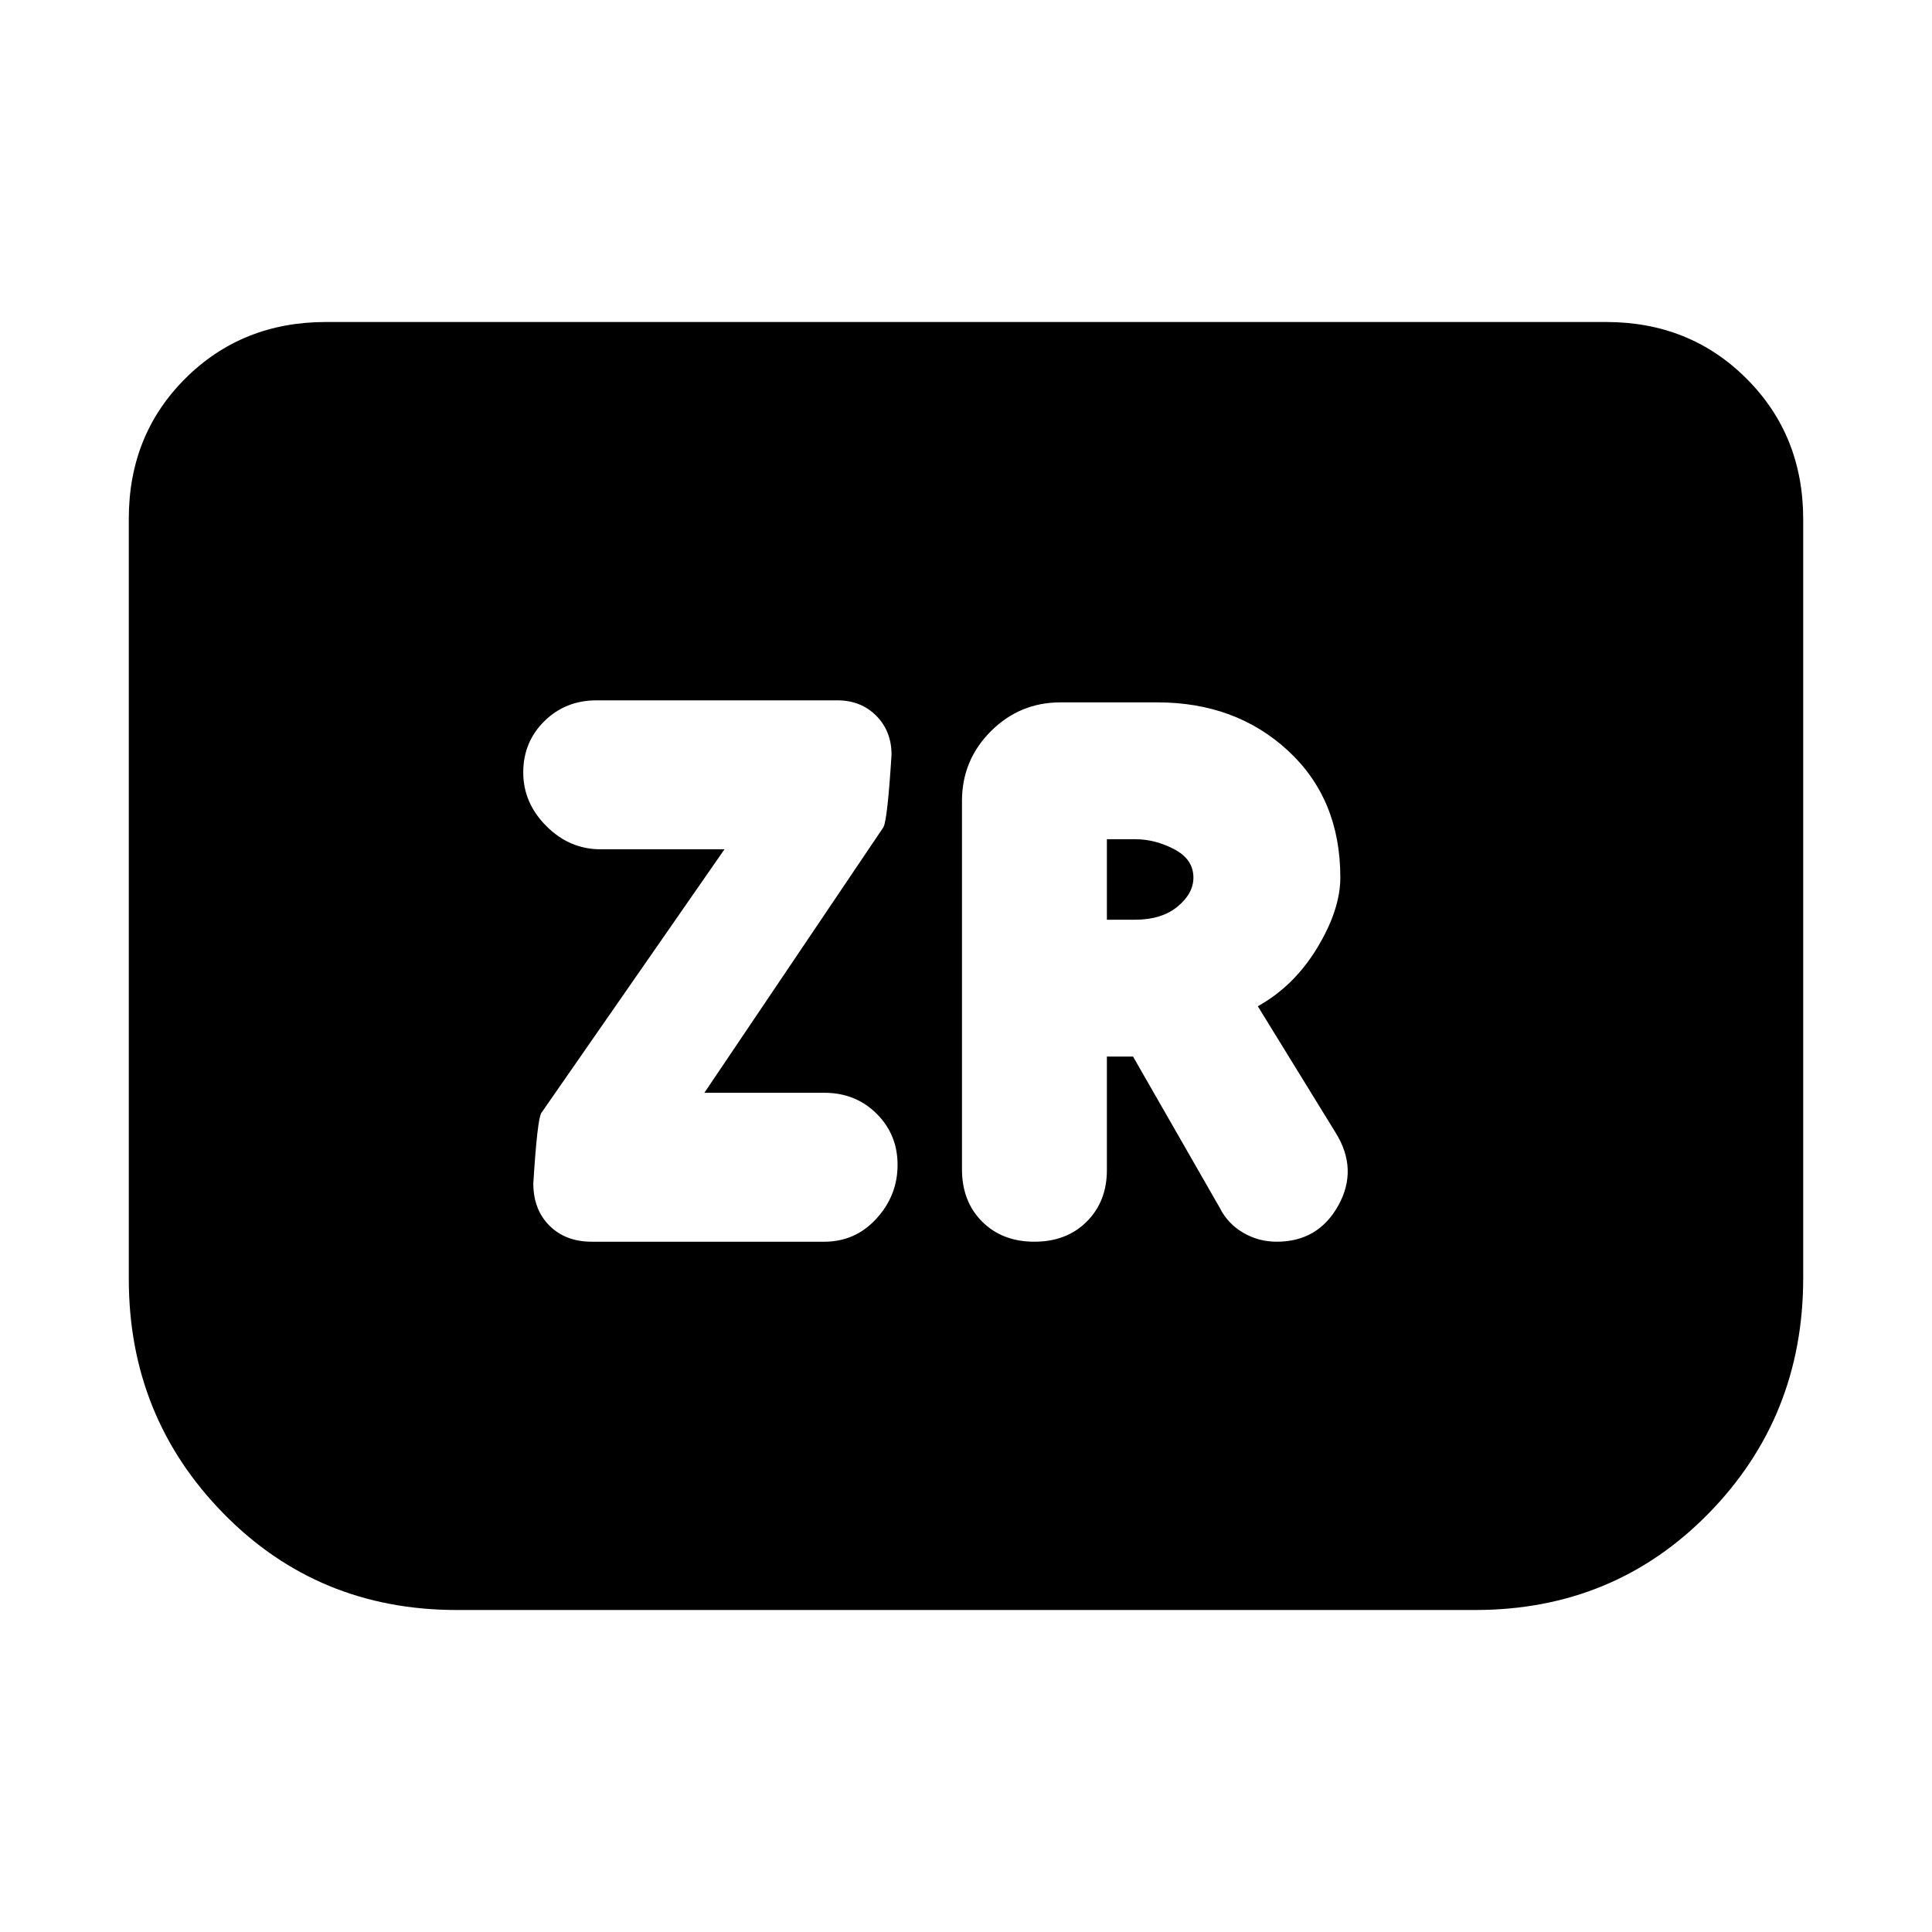 <svg xmlns="http://www.w3.org/2000/svg" height="20" viewBox="0 -960 960 960" width="20"><path d="M294-343h115.63q15.4 0 25.89-11.5Q446-366 446-381.17q0-15.16-10.47-25.5Q425.06-417 409.68-417H350l89-132q2-4 4-36 0-11.71-7.61-19.36-7.62-7.64-19.29-7.64H296.38q-15.38 0-25.88 10.33-10.5 10.34-10.5 25.5 0 15.17 11.5 26.67Q283-538 298.35-538H360l-91 131q-2 3-4 35 0 13 8 21t21 8Zm256-92h13l43 75q4 8 11.67 12.5 7.66 4.5 16.75 4.5Q655-343 665-361t-1.36-36.21L625-460q18-10 29.5-29t11.5-35q0-39-26-63t-65-24h-48q-20.3 0-34.65 14.35Q478-582.3 478-562v183q0 16 10 26t26 10q16 0 26-10t10-25.56V-435Zm0-68v-40h14q10 0 19.5 5t9.5 14.09q0 7.91-7.91 14.41T564-503h-14Zm346-199v377q0 69-47 117t-116 48H227q-69 0-116-48T64-324.52v-377.72Q64-744 92.15-772q28.15-28 69.85-28h636q41.7 0 69.85 28.15Q896-743.7 896-702Z"/></svg>